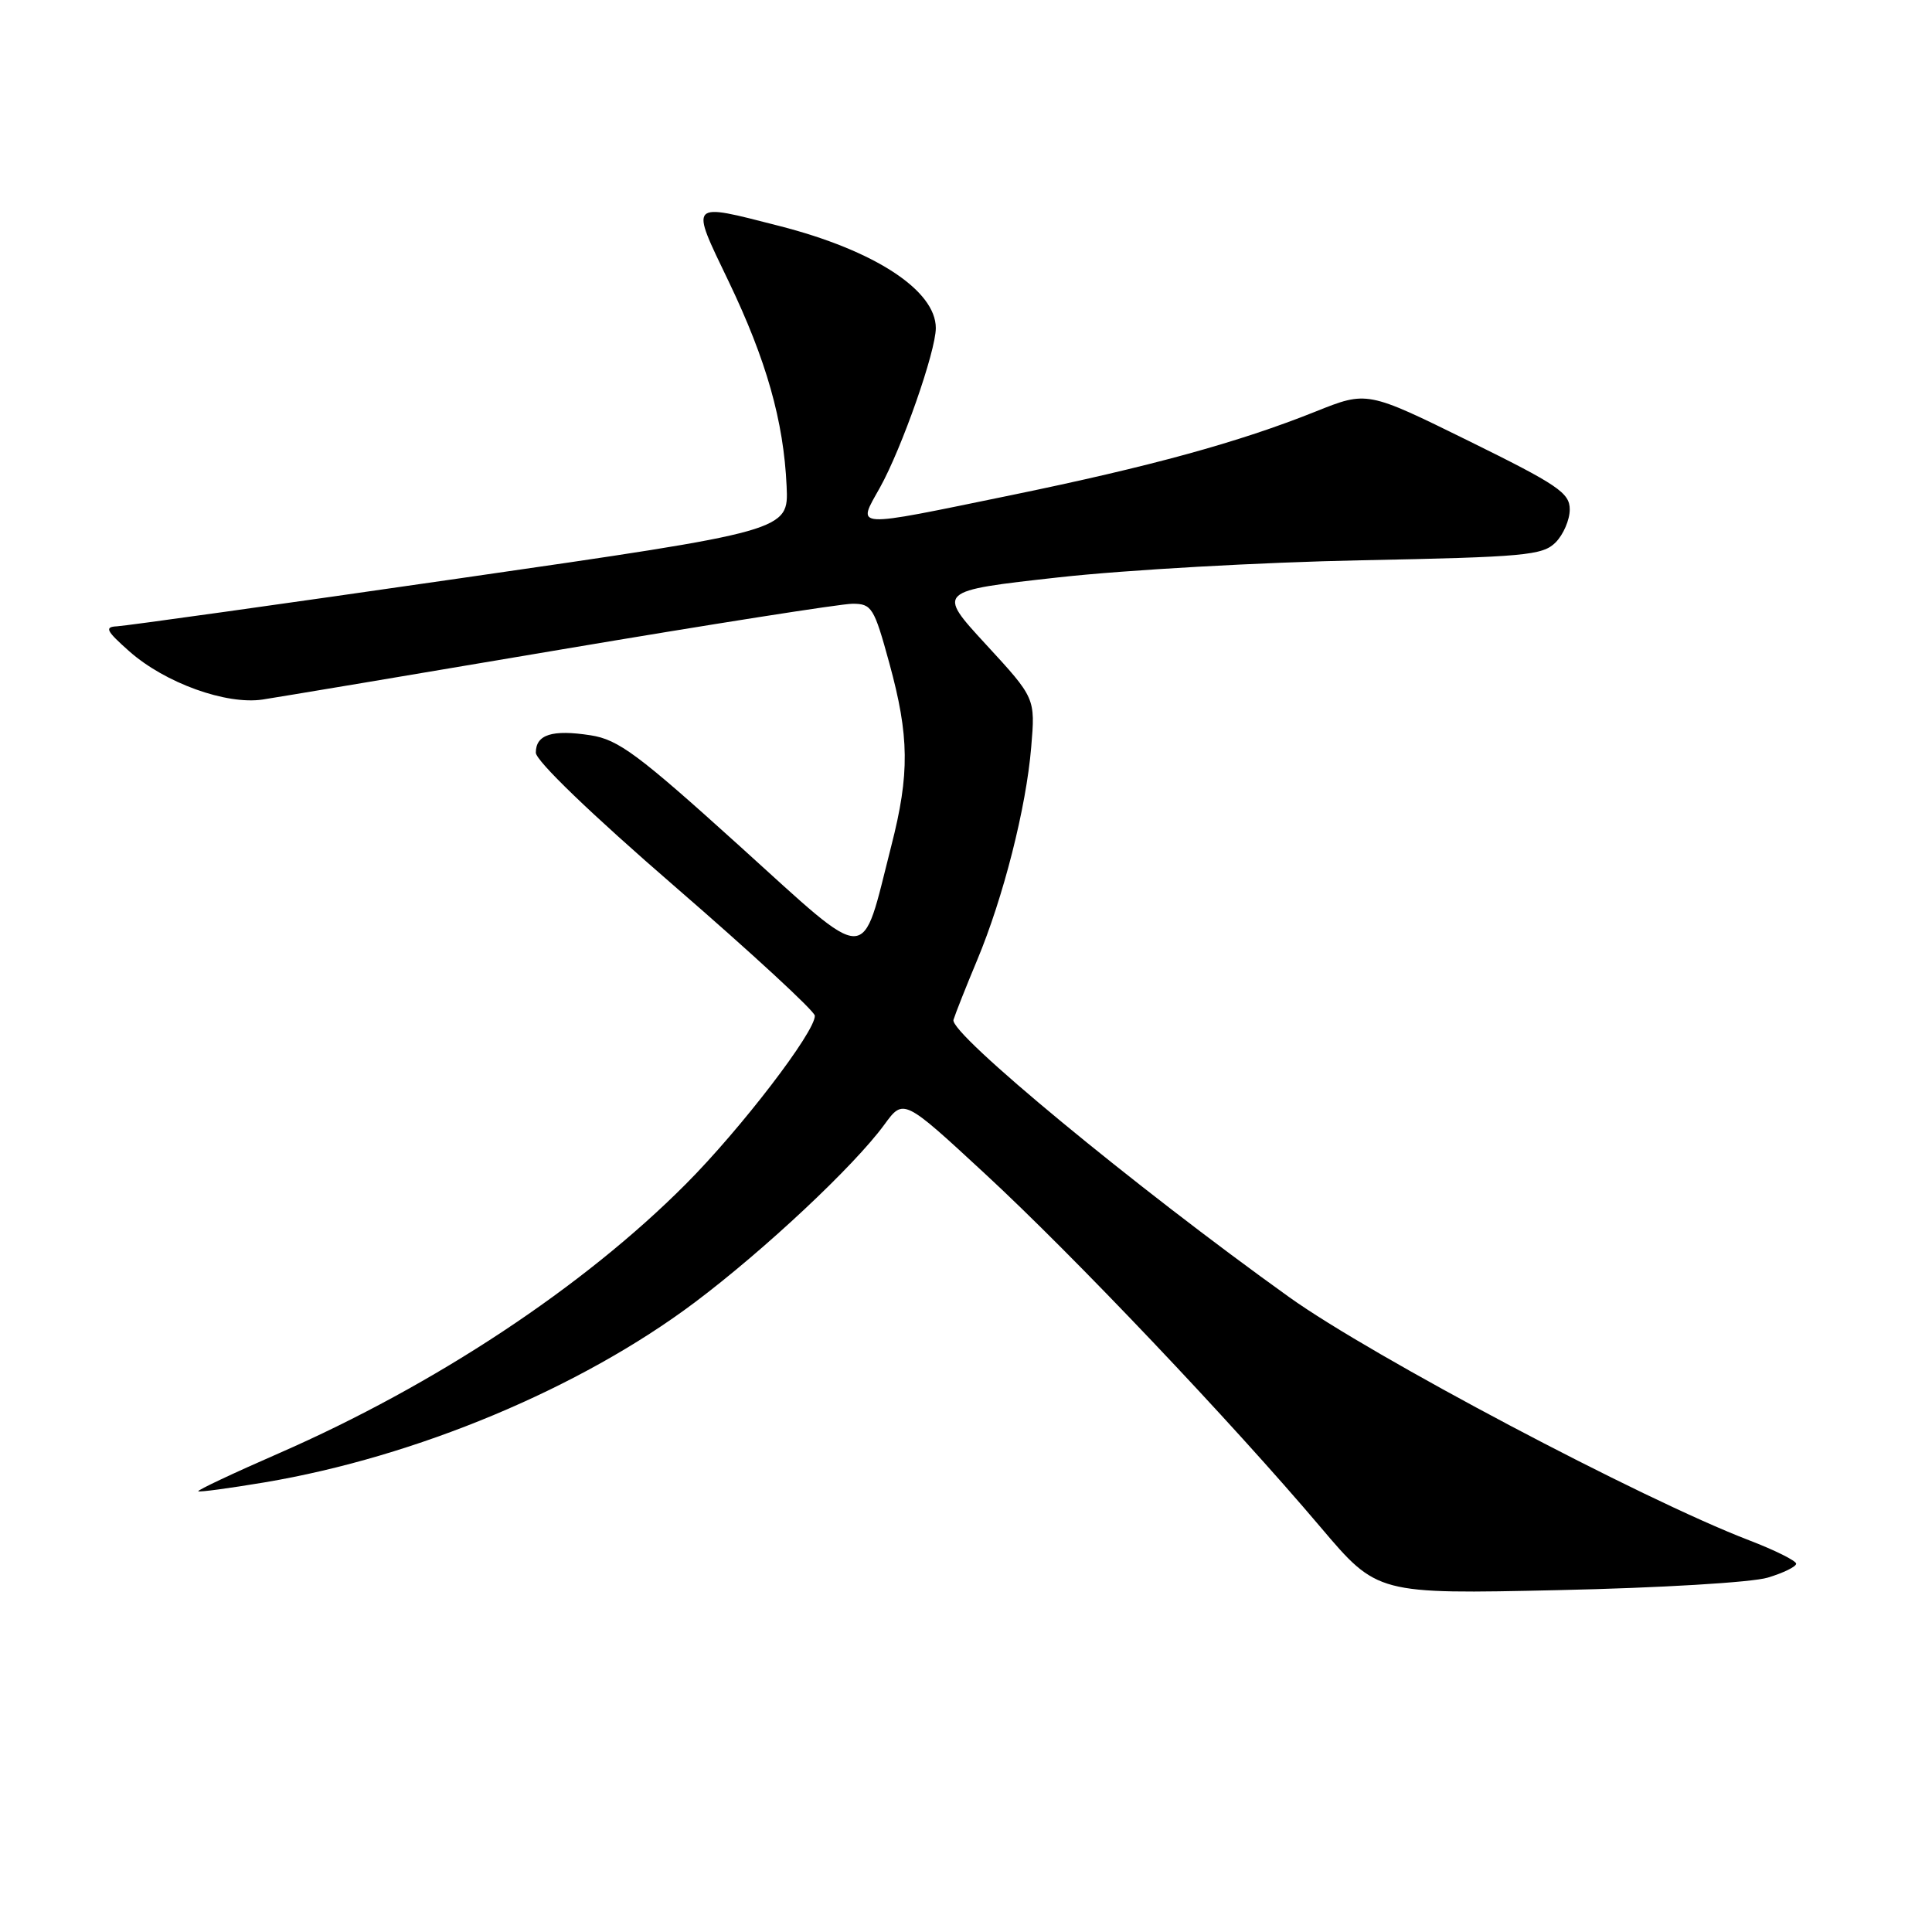 <?xml version="1.0" encoding="UTF-8" standalone="no"?>
<!DOCTYPE svg PUBLIC "-//W3C//DTD SVG 1.1//EN" "http://www.w3.org/Graphics/SVG/1.1/DTD/svg11.dtd" >
<svg xmlns="http://www.w3.org/2000/svg" xmlns:xlink="http://www.w3.org/1999/xlink" version="1.1" viewBox="0 0 256 256">
 <g >
 <path fill="currentColor"
d=" M 234.25 209.04 C 236.31 208.42 238.00 207.59 238.00 207.20 C 238.00 206.81 235.19 205.41 231.75 204.09 C 217.53 198.63 181.84 179.76 170.84 171.89 C 150.37 157.23 125.78 136.92 126.34 135.13 C 126.62 134.24 128.03 130.68 129.47 127.24 C 132.95 118.92 135.98 107.00 136.64 99.00 C 137.19 92.50 137.19 92.50 130.65 85.40 C 124.11 78.30 124.11 78.30 140.30 76.50 C 149.21 75.51 167.24 74.50 180.37 74.24 C 202.04 73.81 204.41 73.59 206.12 71.88 C 207.15 70.85 208.00 68.88 208.00 67.51 C 208.00 65.31 206.44 64.25 194.58 58.41 C 181.15 51.80 181.15 51.80 174.33 54.53 C 164.17 58.60 152.42 61.82 134.00 65.61 C 112.63 70.00 113.56 70.05 116.59 64.62 C 119.49 59.42 124.00 46.56 124.00 43.47 C 124.00 38.47 115.87 33.16 103.26 29.94 C 91.19 26.85 91.42 26.61 96.53 37.25 C 101.55 47.71 103.84 55.79 104.23 64.42 C 104.50 70.34 104.50 70.34 61.00 76.62 C 37.08 80.08 16.60 82.94 15.50 82.99 C 13.81 83.07 14.06 83.58 17.14 86.31 C 21.88 90.50 29.98 93.42 34.81 92.69 C 36.84 92.38 54.64 89.40 74.37 86.06 C 94.09 82.73 111.46 80.00 112.96 80.00 C 115.51 80.00 115.82 80.49 117.84 87.87 C 120.49 97.54 120.55 102.54 118.10 112.09 C 114.03 128.03 115.62 128.03 98.00 112.10 C 84.55 99.94 81.94 98.00 78.26 97.43 C 73.16 96.64 71.00 97.33 71.00 99.73 C 71.00 100.81 78.32 107.86 89.47 117.51 C 99.63 126.31 107.96 133.99 107.97 134.59 C 108.03 136.71 98.16 149.59 90.87 156.90 C 77.31 170.52 57.66 183.51 36.97 192.56 C 30.94 195.19 26.13 197.46 26.27 197.60 C 26.41 197.74 30.34 197.21 35.01 196.43 C 55.15 193.05 76.89 183.96 92.04 172.59 C 101.27 165.66 113.16 154.52 117.18 149.02 C 119.72 145.54 119.72 145.54 130.51 155.52 C 142.24 166.36 163.08 188.31 175.00 202.38 C 182.50 211.23 182.50 211.23 206.50 210.70 C 219.90 210.41 232.16 209.68 234.25 209.04 Z "/>
</g>
</svg>